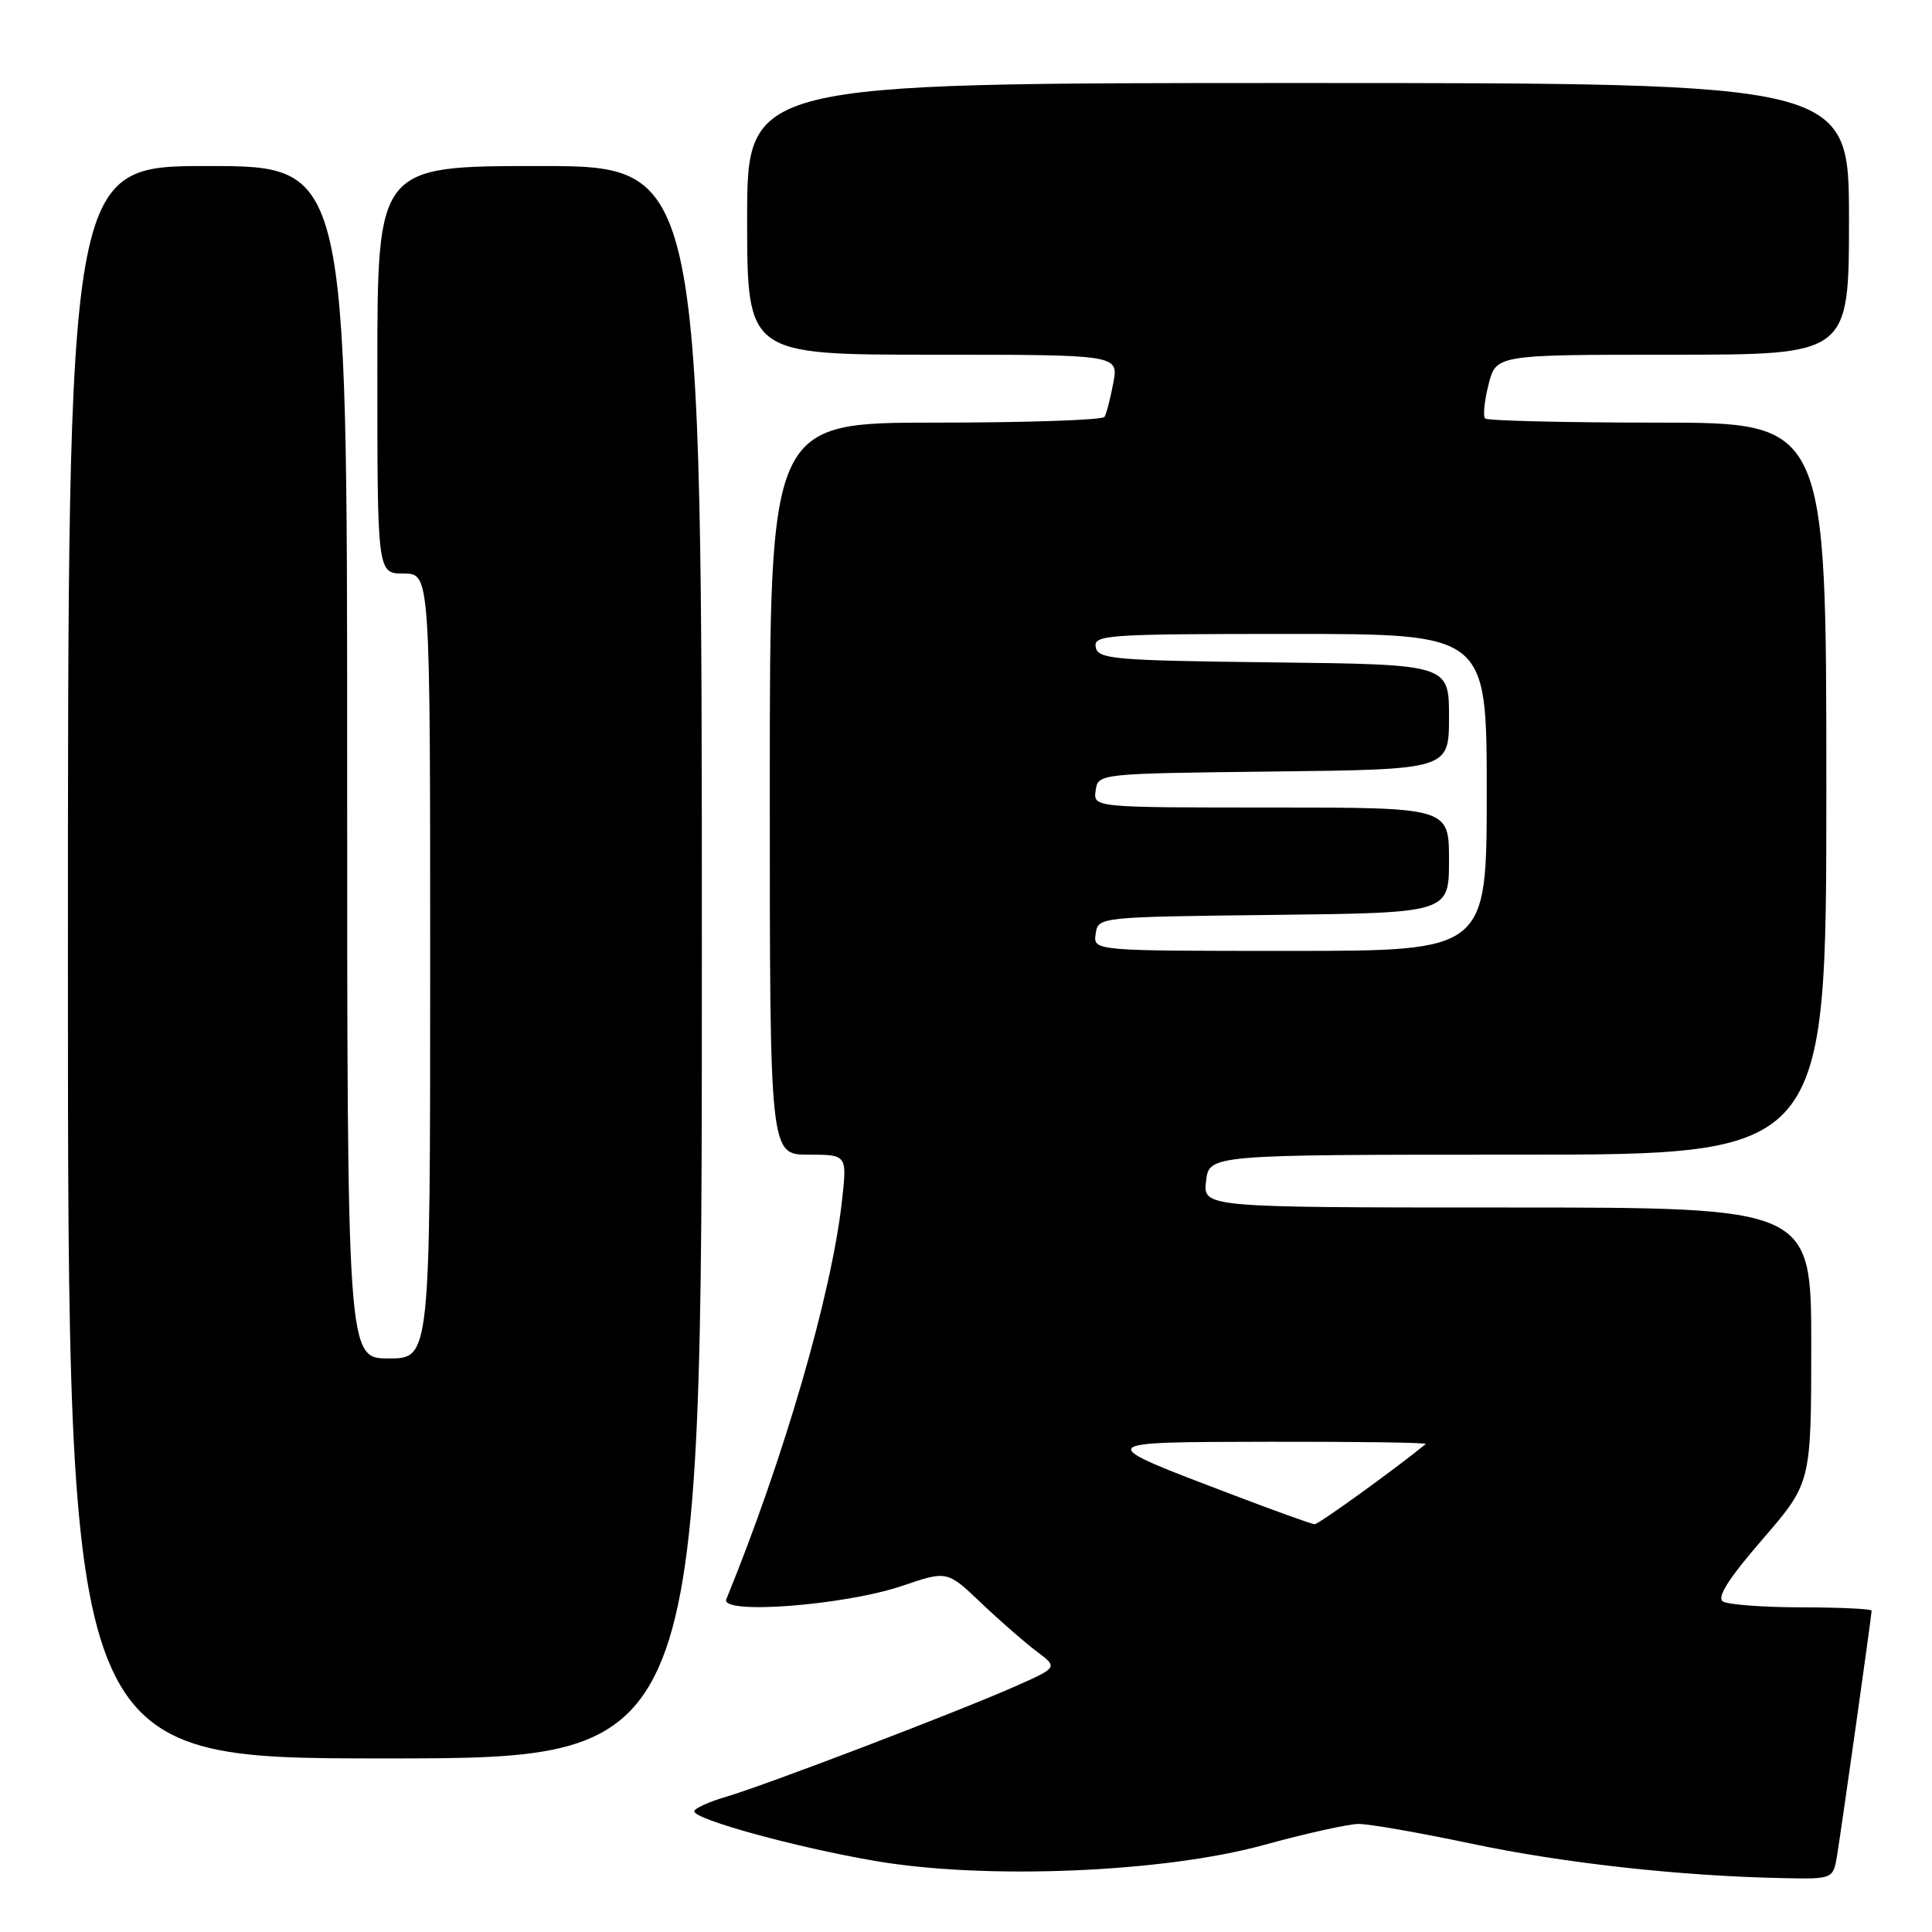 <?xml version="1.0" encoding="UTF-8" standalone="no"?>
<!DOCTYPE svg PUBLIC "-//W3C//DTD SVG 1.1//EN" "http://www.w3.org/Graphics/SVG/1.1/DTD/svg11.dtd" >
<svg xmlns="http://www.w3.org/2000/svg" xmlns:xlink="http://www.w3.org/1999/xlink" version="1.1" viewBox="0 0 256 256">
 <g >
 <path fill="currentColor"
d=" M 243.44 245.75 C 244.07 241.88 248.00 214.02 248.00 213.42 C 248.00 213.19 243.84 212.99 238.75 212.98 C 233.66 212.98 228.96 212.62 228.29 212.20 C 227.45 211.67 229.08 209.12 233.54 203.97 C 239.99 196.50 239.99 196.50 240.00 178.25 C 240.00 160.00 240.00 160.00 199.70 160.00 C 159.40 160.00 159.40 160.00 159.81 156.50 C 160.22 153.00 160.22 153.00 201.11 153.00 C 242.00 153.00 242.00 153.00 242.00 104.50 C 242.00 56.00 242.00 56.00 219.67 56.00 C 207.38 56.00 197.09 55.75 196.79 55.45 C 196.48 55.15 196.69 53.13 197.24 50.95 C 198.24 47.00 198.24 47.00 221.62 47.00 C 245.00 47.00 245.00 47.00 245.00 29.00 C 245.00 11.00 245.00 11.00 172.00 11.00 C 99.00 11.00 99.00 11.00 99.00 29.00 C 99.00 47.00 99.00 47.00 123.61 47.00 C 148.22 47.00 148.22 47.00 147.52 50.74 C 147.13 52.80 146.61 54.83 146.35 55.24 C 146.09 55.66 136.01 56.00 123.94 56.00 C 102.00 56.00 102.00 56.00 102.00 104.50 C 102.00 153.00 102.00 153.00 107.13 153.00 C 112.26 153.00 112.26 153.00 111.55 159.25 C 110.16 171.58 103.86 193.26 96.24 211.91 C 95.39 213.99 111.91 212.73 119.56 210.13 C 125.50 208.11 125.50 208.11 130.00 212.39 C 132.47 214.75 135.78 217.63 137.35 218.81 C 140.19 220.94 140.19 220.94 134.50 223.46 C 126.79 226.87 101.51 236.52 96.25 238.07 C 93.91 238.75 92.00 239.63 92.00 240.01 C 92.00 241.09 105.47 244.79 116.00 246.59 C 130.61 249.10 154.24 248.12 167.50 244.46 C 173.00 242.95 178.62 241.70 180.00 241.68 C 181.38 241.67 188.12 242.85 195.00 244.30 C 207.16 246.87 222.57 248.58 236.20 248.86 C 242.91 249.00 242.91 249.00 243.44 245.75 Z  M 93.00 127.50 C 93.00 22.00 93.00 22.00 71.50 22.00 C 50.00 22.00 50.00 22.00 50.00 49.00 C 50.00 76.00 50.00 76.00 53.50 76.00 C 57.00 76.00 57.00 76.00 57.00 128.00 C 57.00 180.00 57.00 180.00 51.50 180.00 C 46.00 180.00 46.00 180.00 46.00 101.00 C 46.00 22.00 46.00 22.00 27.50 22.00 C 9.00 22.00 9.00 22.00 9.00 127.50 C 9.00 233.00 9.00 233.00 51.00 233.00 C 93.00 233.00 93.00 233.00 93.00 127.50 Z  M 163.48 198.12 C 144.64 190.95 144.54 191.09 168.42 191.04 C 179.92 191.02 189.15 191.15 188.92 191.34 C 184.81 194.70 174.71 201.99 174.19 201.97 C 173.81 201.95 168.99 200.22 163.48 198.12 Z  M 145.18 123.75 C 145.50 121.50 145.50 121.50 168.75 121.23 C 192.00 120.96 192.00 120.96 192.00 113.98 C 192.00 107.00 192.00 107.00 168.43 107.00 C 144.86 107.00 144.86 107.00 145.18 104.75 C 145.50 102.50 145.50 102.50 168.75 102.23 C 192.00 101.96 192.00 101.96 192.00 95.00 C 192.00 88.04 192.00 88.04 168.76 87.77 C 147.55 87.52 145.50 87.35 145.19 85.75 C 144.88 84.12 146.63 84.00 170.93 84.00 C 197.00 84.00 197.00 84.00 197.00 105.00 C 197.00 126.00 197.00 126.00 170.93 126.00 C 144.86 126.00 144.86 126.00 145.18 123.75 Z "/>
</g>
</svg>